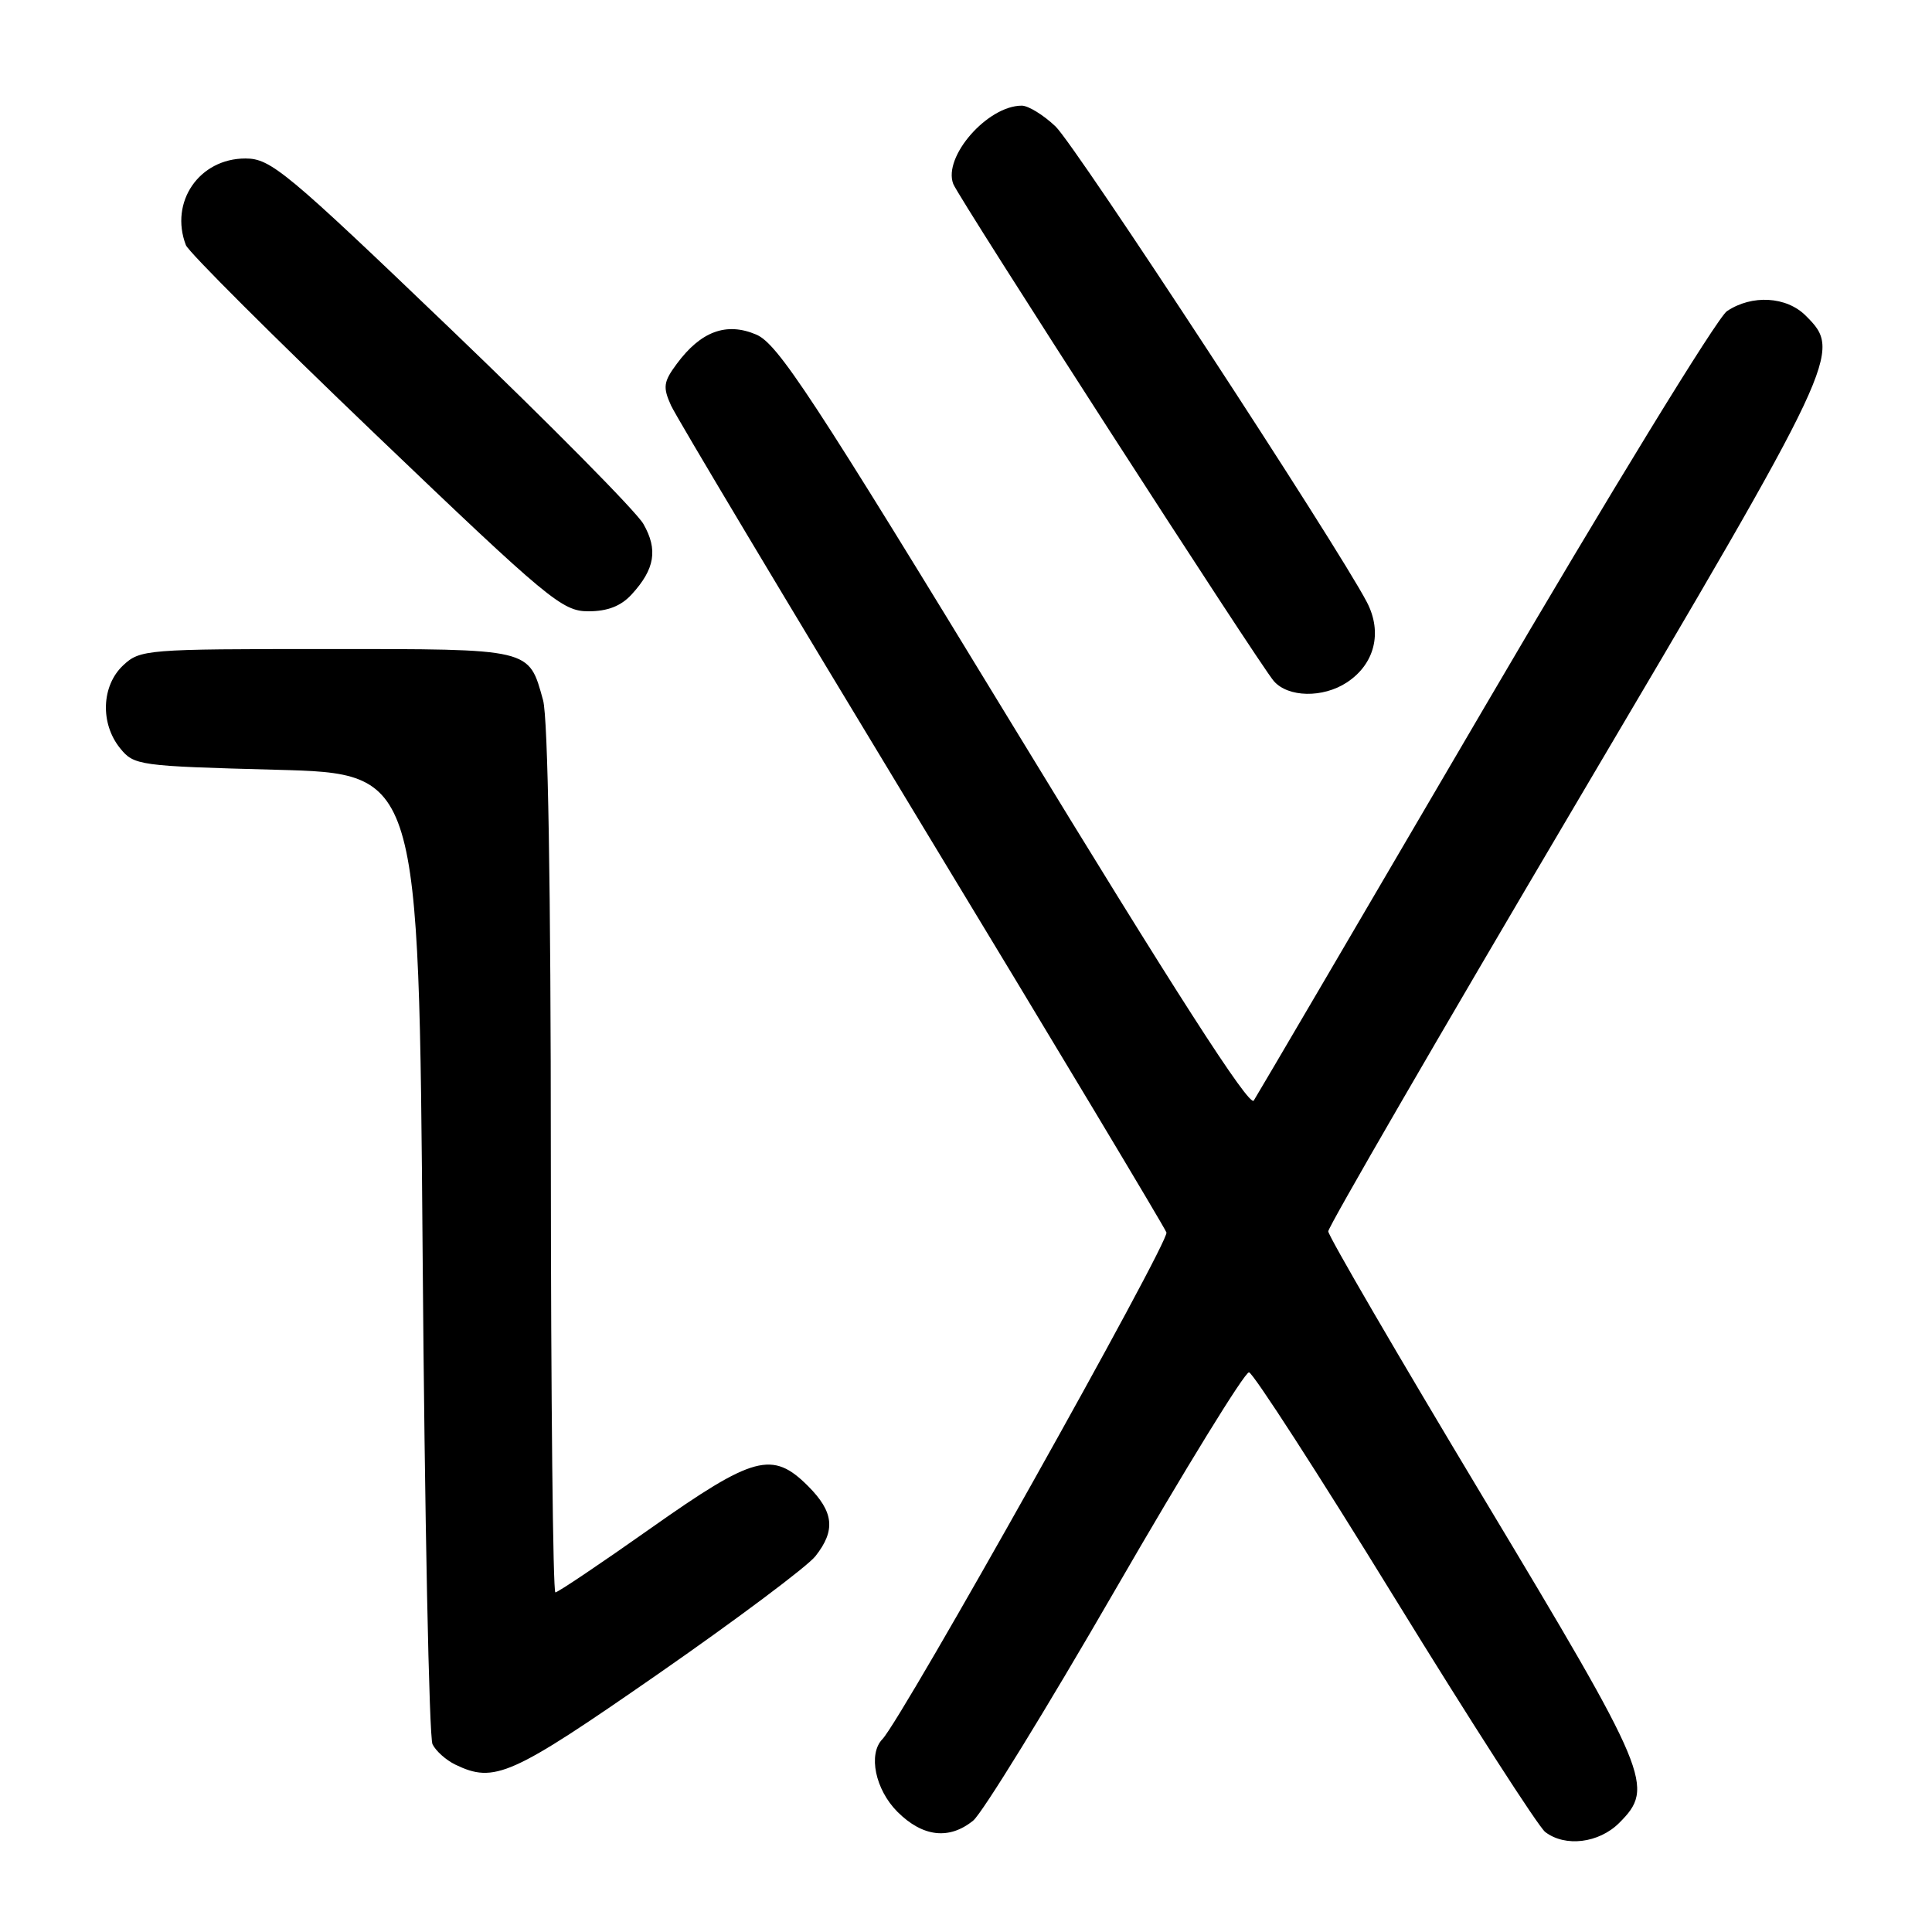 <?xml version="1.0" encoding="UTF-8" standalone="no"?>
<!DOCTYPE svg PUBLIC "-//W3C//DTD SVG 1.1//EN" "http://www.w3.org/Graphics/SVG/1.1/DTD/svg11.dtd" >
<svg xmlns="http://www.w3.org/2000/svg" xmlns:xlink="http://www.w3.org/1999/xlink" version="1.1" viewBox="0 0 256 256">
 <g >
 <path fill="currentColor"
d=" M 214.55 241.55 C 219.30 236.79 218.67 235.28 196.50 198.37 C 185.23 179.60 176.00 163.76 176.00 163.16 C 176.00 162.56 190.70 137.19 208.66 106.78 C 243.82 47.28 244.11 46.66 239.28 41.84 C 236.72 39.27 232.14 39.01 228.83 41.23 C 227.55 42.09 213.14 65.62 196.74 93.64 C 180.37 121.61 166.60 145.10 166.13 145.83 C 165.55 146.74 155.67 131.37 134.39 96.44 C 107.54 52.37 103.07 45.55 100.20 44.33 C 96.25 42.65 92.86 43.90 89.67 48.22 C 87.91 50.59 87.82 51.30 88.91 53.72 C 89.60 55.25 104.54 80.22 122.10 109.22 C 139.67 138.21 154.27 162.55 154.56 163.31 C 155.01 164.48 119.54 227.75 116.92 230.45 C 115.00 232.43 115.98 237.14 118.92 240.08 C 122.26 243.41 125.77 243.82 128.95 241.24 C 130.14 240.28 138.63 226.49 147.81 210.60 C 156.99 194.71 164.95 181.77 165.50 181.84 C 166.05 181.92 174.74 195.37 184.80 211.74 C 194.87 228.11 203.85 242.06 204.75 242.75 C 207.40 244.78 211.86 244.23 214.55 241.55 Z  M 87.16 221.84 C 97.58 214.60 106.98 207.56 108.05 206.20 C 110.75 202.78 110.49 200.34 107.08 196.92 C 102.36 192.20 99.89 192.86 86.23 202.50 C 79.60 207.18 73.92 211.00 73.59 211.00 C 73.27 211.00 73.00 185.24 72.99 153.75 C 72.99 117.48 72.61 95.14 71.96 92.78 C 70.04 85.87 70.58 86.00 43.24 86.00 C 19.35 86.00 18.56 86.06 16.31 88.17 C 13.44 90.87 13.26 95.86 15.91 99.14 C 17.76 101.43 18.35 101.51 36.66 102.00 C 55.50 102.50 55.50 102.50 56.00 166.00 C 56.27 200.93 56.86 230.23 57.31 231.12 C 57.75 232.02 59.10 233.22 60.31 233.81 C 65.52 236.33 67.69 235.36 87.16 221.84 Z  M 178.46 90.43 C 182.15 88.01 183.21 83.82 181.13 79.81 C 177.26 72.36 142.54 19.30 139.86 16.75 C 138.27 15.24 136.26 14.00 135.39 14.00 C 130.85 14.00 124.93 20.77 126.31 24.37 C 127.04 26.27 166.87 88.05 168.79 90.25 C 170.68 92.42 175.29 92.51 178.46 90.43 Z  M 83.71 78.75 C 86.78 75.40 87.20 72.82 85.25 69.42 C 84.29 67.76 72.84 56.18 59.82 43.70 C 37.87 22.66 35.87 21.00 32.52 21.00 C 26.40 21.00 22.44 26.76 24.63 32.48 C 24.97 33.38 36.28 44.66 49.76 57.56 C 72.69 79.50 74.50 81.00 77.96 81.00 C 80.51 81.00 82.29 80.31 83.71 78.75 Z "/>
</g>
</svg>